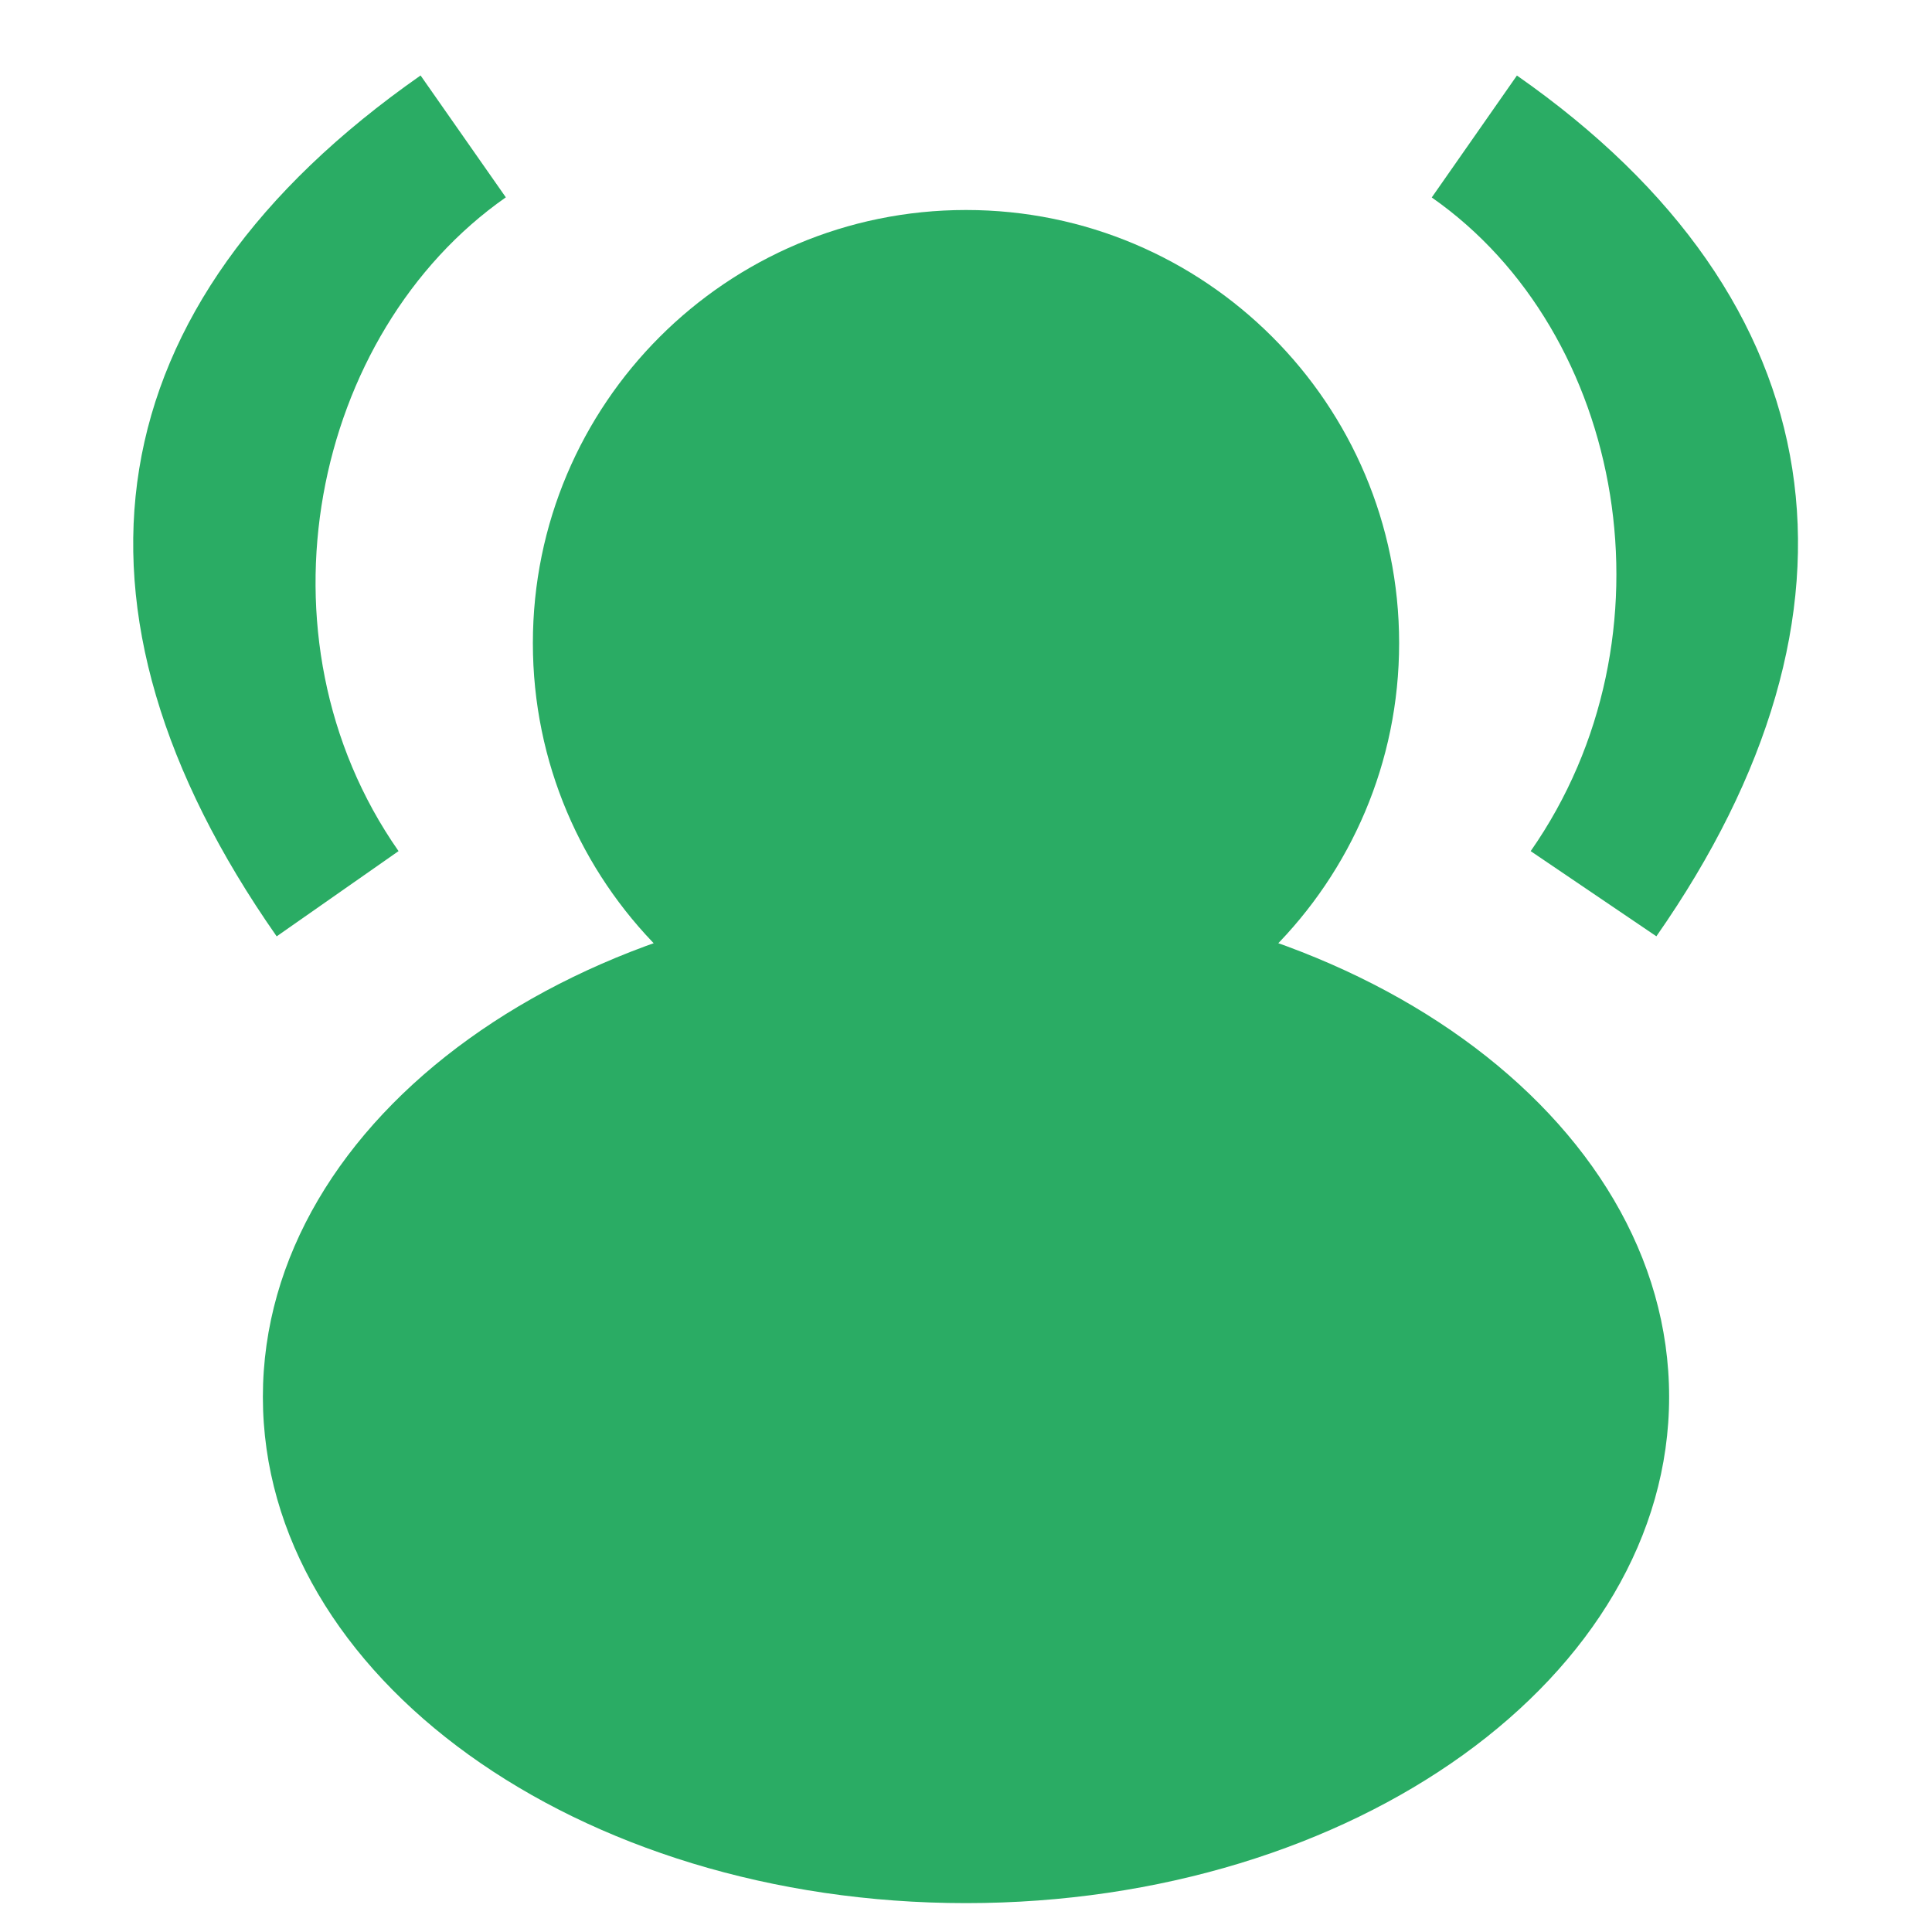 <?xml version="1.0" encoding="utf-8"?>
<!-- Generator: Adobe Illustrator 17.0.0, SVG Export Plug-In . SVG Version: 6.00 Build 0)  -->
<!DOCTYPE svg PUBLIC "-//W3C//DTD SVG 1.1//EN" "http://www.w3.org/Graphics/SVG/1.1/DTD/svg11.dtd">
<svg version="1.1" id="Layer_1" xmlns="http://www.w3.org/2000/svg" xmlns:xlink="http://www.w3.org/1999/xlink" x="0px" y="0px"
	 width="512px" height="512px" viewBox="0 0 512 512" enable-background="new 0 0 512 512" xml:space="preserve">
<path opacity="0.9" fill="#13A354" enable-background="new    " d="M256,55.652c63.393,0,114.783,51.39,114.783,114.783
	S319.393,285.218,256,285.218s-114.783-51.39-114.783-114.783S192.607,55.652,256,55.652z M256,236.025
	c102.91,0,186.335,60.066,186.335,134.161S358.91,504.347,256,504.347S69.665,444.281,69.665,370.186S153.09,236.025,256,236.025z"
	/>
<path opacity="0.9" fill="#13A354" enable-background="new    " d="M438.957,248.129l-33.312-22.57
	c39.665-56.785,25.166-137.337-26.215-173.23L402,20.016C487.328,79.619,498.937,162.259,438.957,248.129z"/>
<path opacity="0.9" fill="#13A354" enable-background="new    " d="M111.457,20l22.593,32.297
	c-51.367,35.93-68.125,116.506-28.431,173.255l-32.297,22.591C12.409,161.062,24.376,80.913,111.457,20z"/>
</svg>
